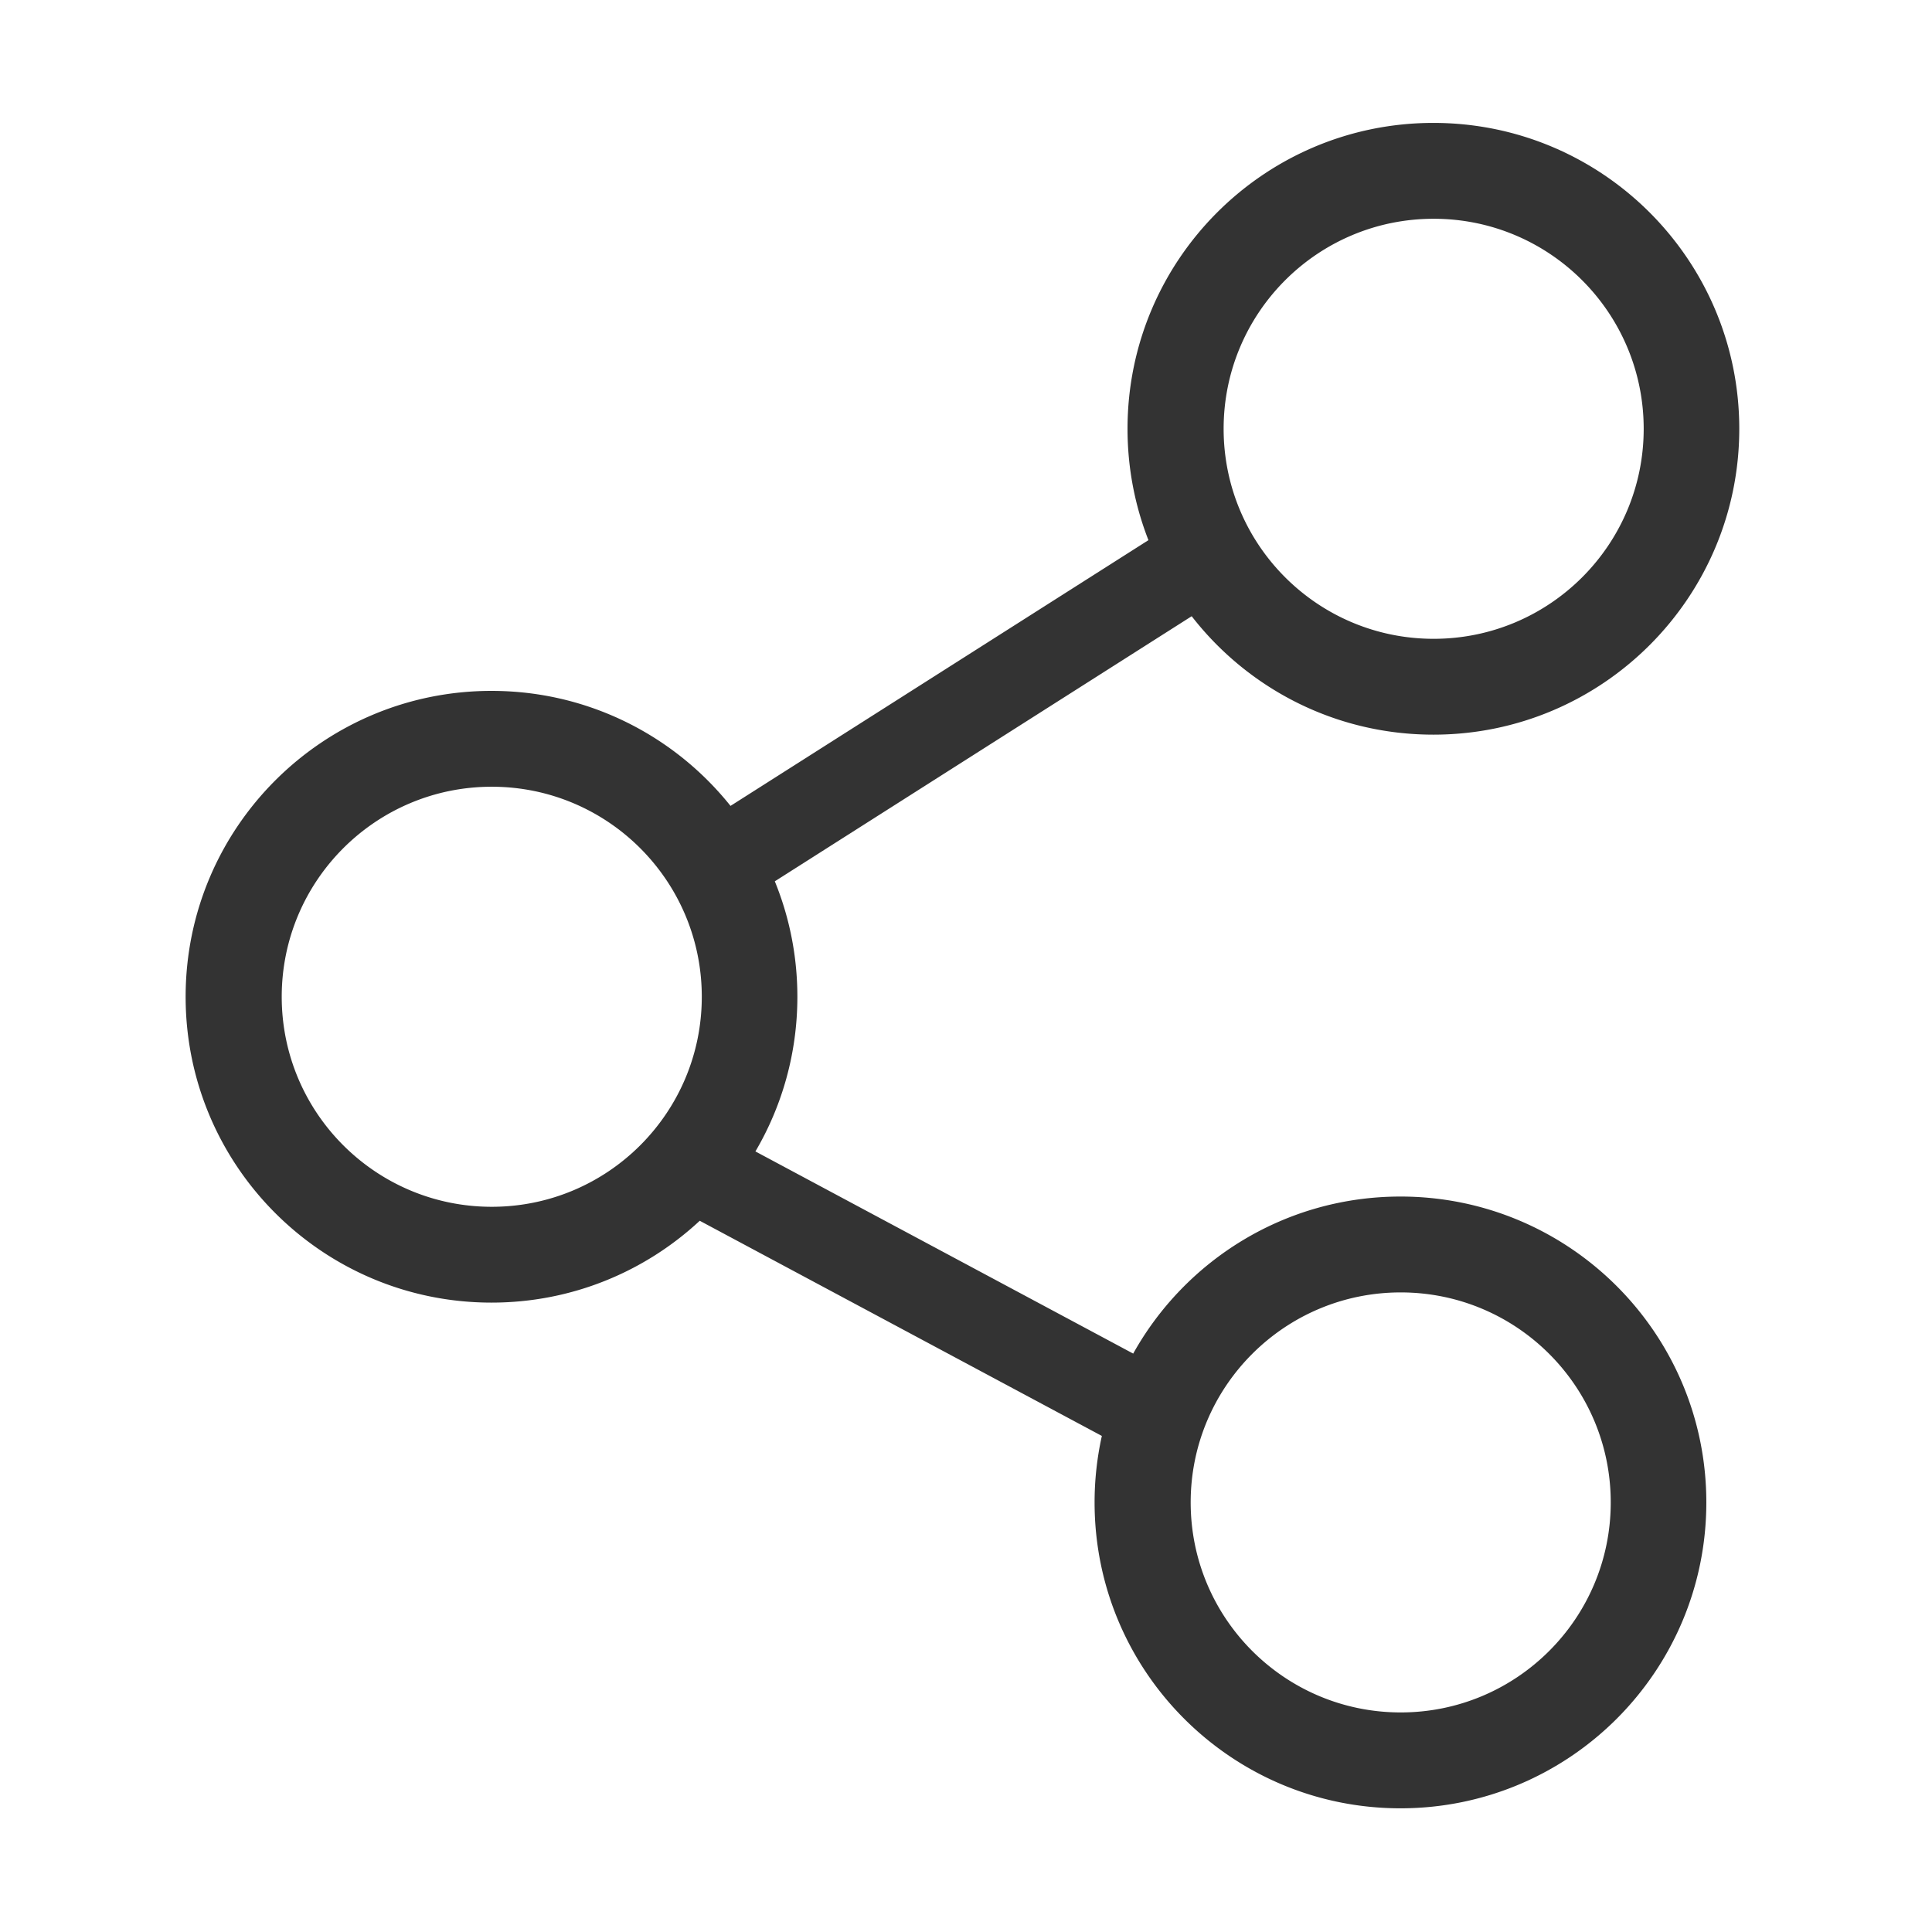 <?xml version="1.0" standalone="no"?><!DOCTYPE svg PUBLIC "-//W3C//DTD SVG 1.1//EN" "http://www.w3.org/Graphics/SVG/1.1/DTD/svg11.dtd"><svg class="icon" width="200px" height="200.00px" viewBox="0 0 1024 1024" version="1.1" xmlns="http://www.w3.org/2000/svg"><path fill="#333333" d="M742.272 634.195c-60.901 0-113.946 33.587-141.654 83.236L400.388 610.284c14.127-24.053 22.237-52.067 22.237-81.981 0-21.652-4.255-42.308-11.957-61.191l220.95-140.504c29.657 38.19 76.011 62.771 128.114 62.771 89.518 0 162.118-72.578 162.118-162.107 0-89.54-72.601-162.13-162.118-162.13-89.54 0-162.118 72.589-162.118 162.13 0 20.825 3.931 40.732 11.085 59.022L387.189 427.141c-29.707-37.152-75.408-60.957-126.68-60.957-89.541 0-162.12 72.578-162.12 162.118s72.578 162.107 162.12 162.107c42.642 0 81.429-16.467 110.371-43.379L584.005 761.077a162.672 162.672 0 0 0-3.851 35.226c0 89.563 72.578 162.14 162.118 162.14 89.541 0 162.119-72.577 162.119-162.14-0.002-89.519-72.579-162.108-162.12-162.108z m17.595-518.244c61.474 0 111.321 49.836 111.321 111.32 0 61.473-49.847 111.31-111.321 111.31-61.495 0-111.319-49.836-111.319-111.31 0-61.484 49.825-111.32 111.319-111.32zM260.642 639.624c-61.473 0-111.32-49.835-111.32-111.32 0-61.484 49.847-111.319 111.32-111.319s111.32 49.835 111.32 111.319c0 61.485-49.846 111.32-111.32 111.32z m481.763 268c-61.471 0-111.319-49.826-111.319-111.319 0-61.474 49.847-111.3 111.319-111.3 61.474 0 111.321 49.826 111.321 111.3 0 61.493-49.847 111.319-111.321 111.319z"  /></svg>